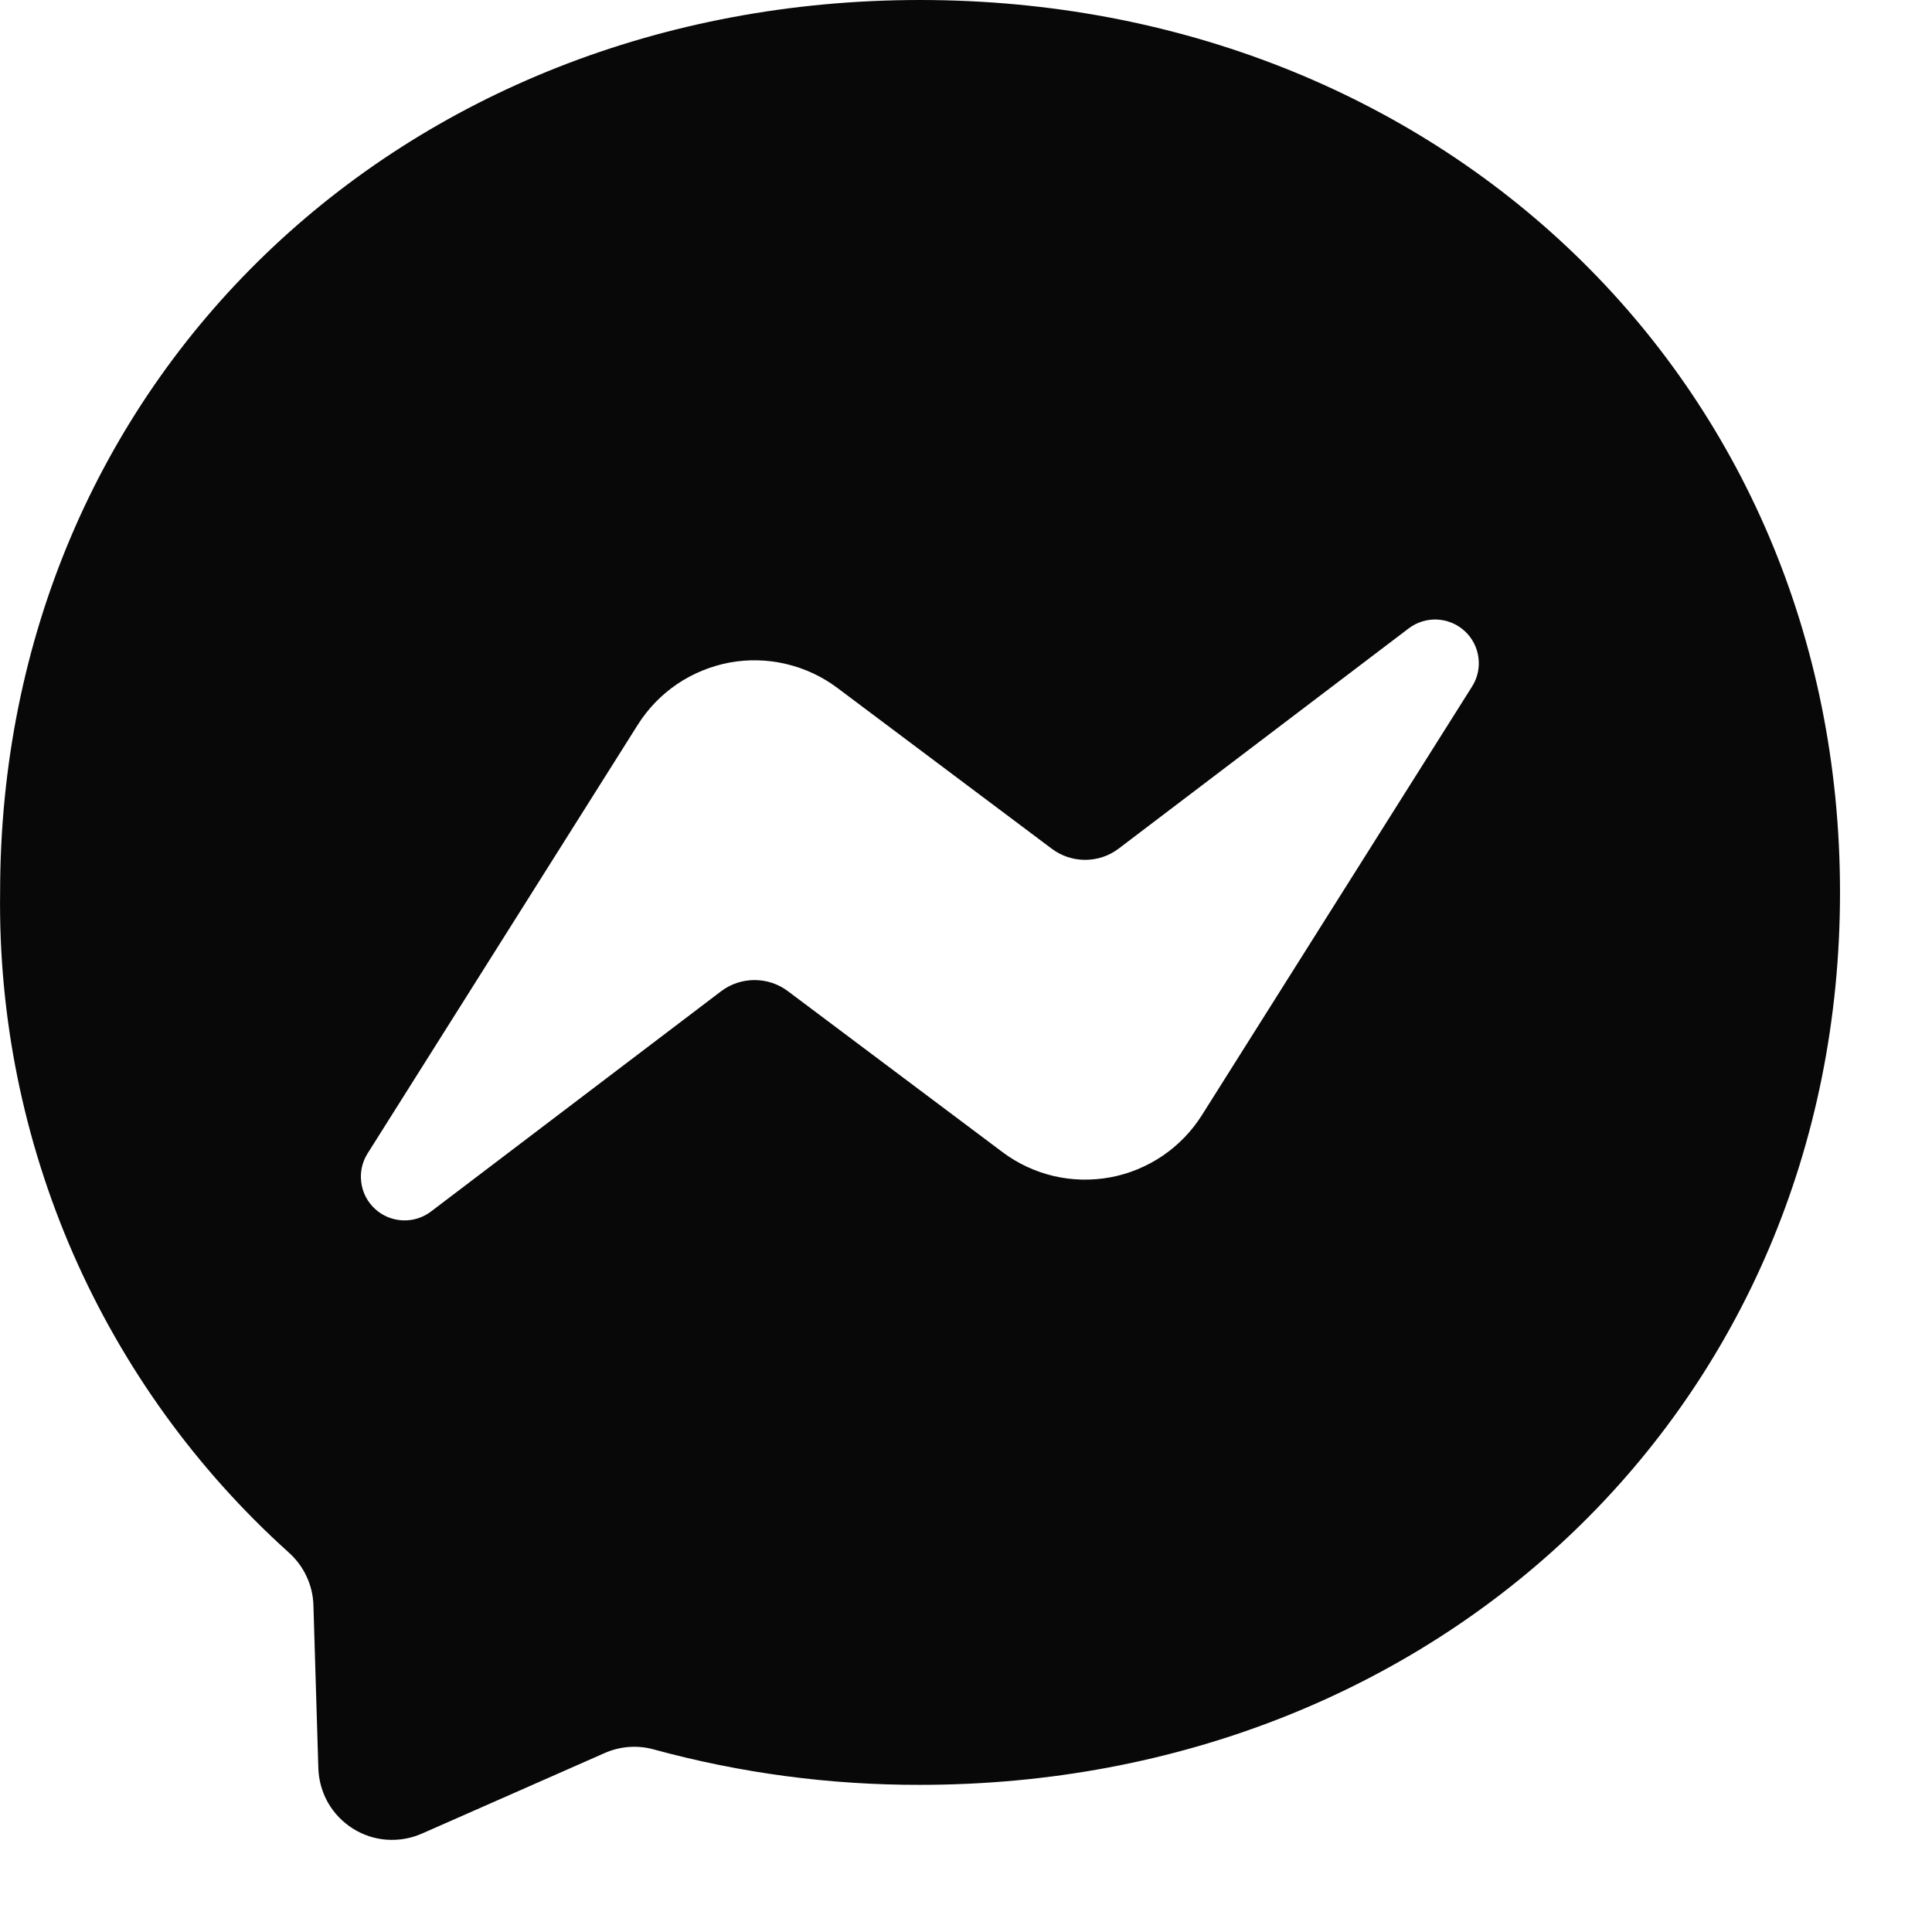 <svg width="18" height="18" viewBox="0 0 18 18" fill="none" xmlns="http://www.w3.org/2000/svg">
<path d="M8.572 0C13.401 0 17.143 3.537 17.143 8.314C17.143 13.091 13.401 16.629 8.572 16.629C7.734 16.631 6.899 16.52 6.091 16.299C5.939 16.257 5.777 16.269 5.633 16.333L3.929 17.084C3.826 17.129 3.714 17.148 3.602 17.14C3.49 17.132 3.382 17.096 3.287 17.036C3.192 16.976 3.113 16.894 3.057 16.797C3.001 16.699 2.97 16.589 2.966 16.477L2.92 14.953C2.917 14.86 2.895 14.769 2.855 14.685C2.816 14.601 2.759 14.526 2.69 14.464C1.83 13.69 1.145 12.74 0.681 11.68C0.218 10.619 -0.014 9.472 0.001 8.314C0.001 3.537 3.744 0 8.572 0ZM3.425 10.746C3.374 10.826 3.353 10.922 3.366 11.017C3.378 11.112 3.424 11.199 3.494 11.263C3.564 11.328 3.655 11.365 3.751 11.37C3.846 11.374 3.94 11.345 4.016 11.287L6.72 9.234C6.809 9.167 6.918 9.131 7.03 9.131C7.142 9.131 7.251 9.167 7.34 9.234L9.34 10.734C9.482 10.841 9.645 10.916 9.817 10.957C9.99 10.997 10.169 11.001 10.344 10.969C10.518 10.937 10.684 10.868 10.831 10.769C10.978 10.669 11.102 10.541 11.197 10.391L13.715 6.396C13.766 6.316 13.787 6.22 13.774 6.125C13.762 6.031 13.716 5.943 13.646 5.879C13.575 5.814 13.485 5.777 13.389 5.772C13.294 5.768 13.2 5.797 13.124 5.855L10.42 7.908C10.331 7.975 10.222 8.011 10.11 8.011C9.998 8.011 9.889 7.975 9.8 7.908L7.8 6.408C7.658 6.302 7.495 6.226 7.323 6.186C7.15 6.145 6.971 6.141 6.796 6.173C6.622 6.206 6.456 6.274 6.309 6.373C6.162 6.473 6.038 6.601 5.943 6.751L3.425 10.746Z" fill="#080808"/>
</svg>
